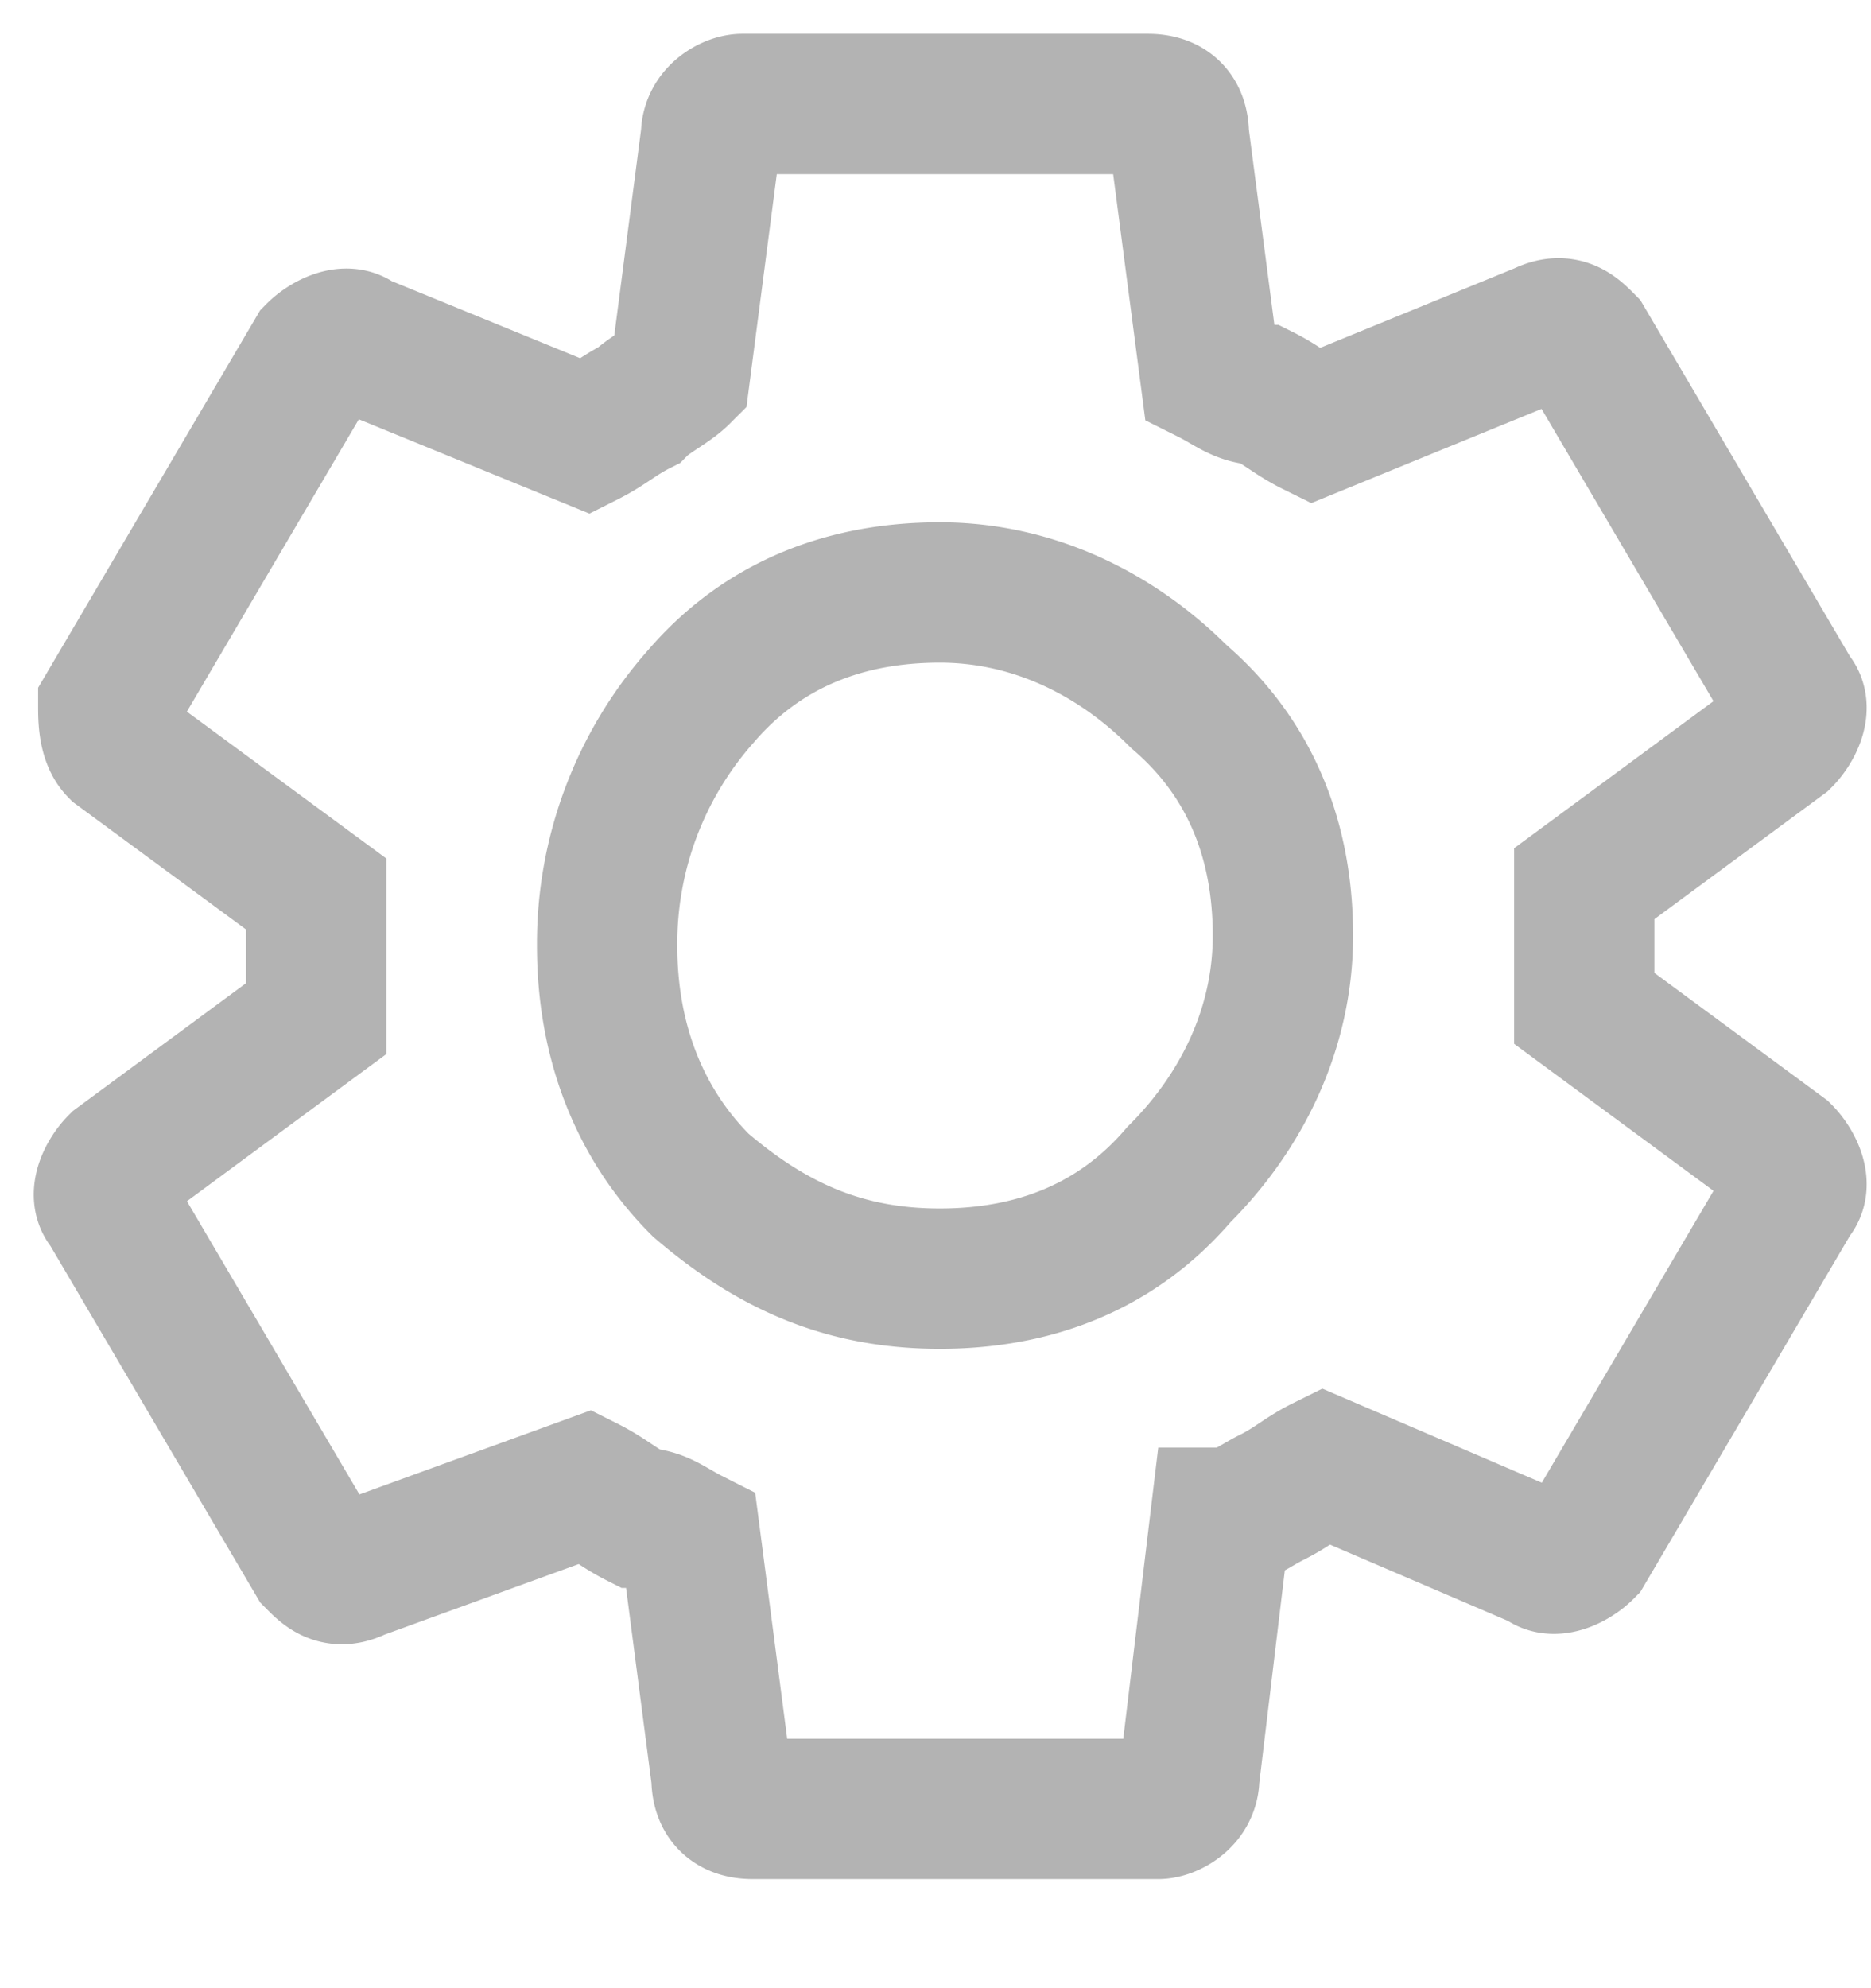 <svg xmlns="http://www.w3.org/2000/svg" width="16" height="17" fill="none" viewBox="0 0 16 17">
  <path stroke="#B3B3B3" stroke-miterlimit="10" stroke-width="1.2" d="M6.437 15.467c-.178 0-.267-.09-.267-.267l-.266-2.044c-.178-.09-.267-.178-.445-.178-.178-.09-.267-.178-.444-.267l-1.956.711c-.178.09-.267 0-.355-.089L.926 10.311c-.09-.089 0-.267.089-.355L2.704 8.71V7.644L1.014 6.4c-.088-.089-.088-.267-.088-.356l1.778-3.022c.088-.089.266-.178.355-.089l1.956.8c.177-.089.266-.177.444-.266.089-.09.267-.178.356-.267l.266-2.044c0-.178.178-.267.267-.267h3.467c.177 0 .266.089.266.267l.267 2.044c.178.089.267.178.444.178.178.089.267.178.445.266l1.955-.8c.178-.088.267 0 .356.09l1.778 3.022c.089.088 0 .266-.09.355l-1.688 1.245v1.066l1.689 1.245c.089.089.178.266.089.355l-1.778 3.022c-.089.09-.267.178-.356.09l-1.866-.8c-.178.088-.267.177-.445.266-.178.089-.266.178-.444.178L10.17 15.2c0 .178-.178.267-.266.267H6.437Zm1.6-4.534c.8 0 1.511-.266 2.044-.889.534-.533.89-1.244.89-2.044s-.268-1.511-.89-2.044c-.533-.534-1.244-.89-2.044-.89s-1.511.267-2.045.89a3.185 3.185 0 0 0-.8 2.133c0 .8.267 1.511.8 2.044.623.534 1.245.8 2.045.8Z"/>
</svg>
